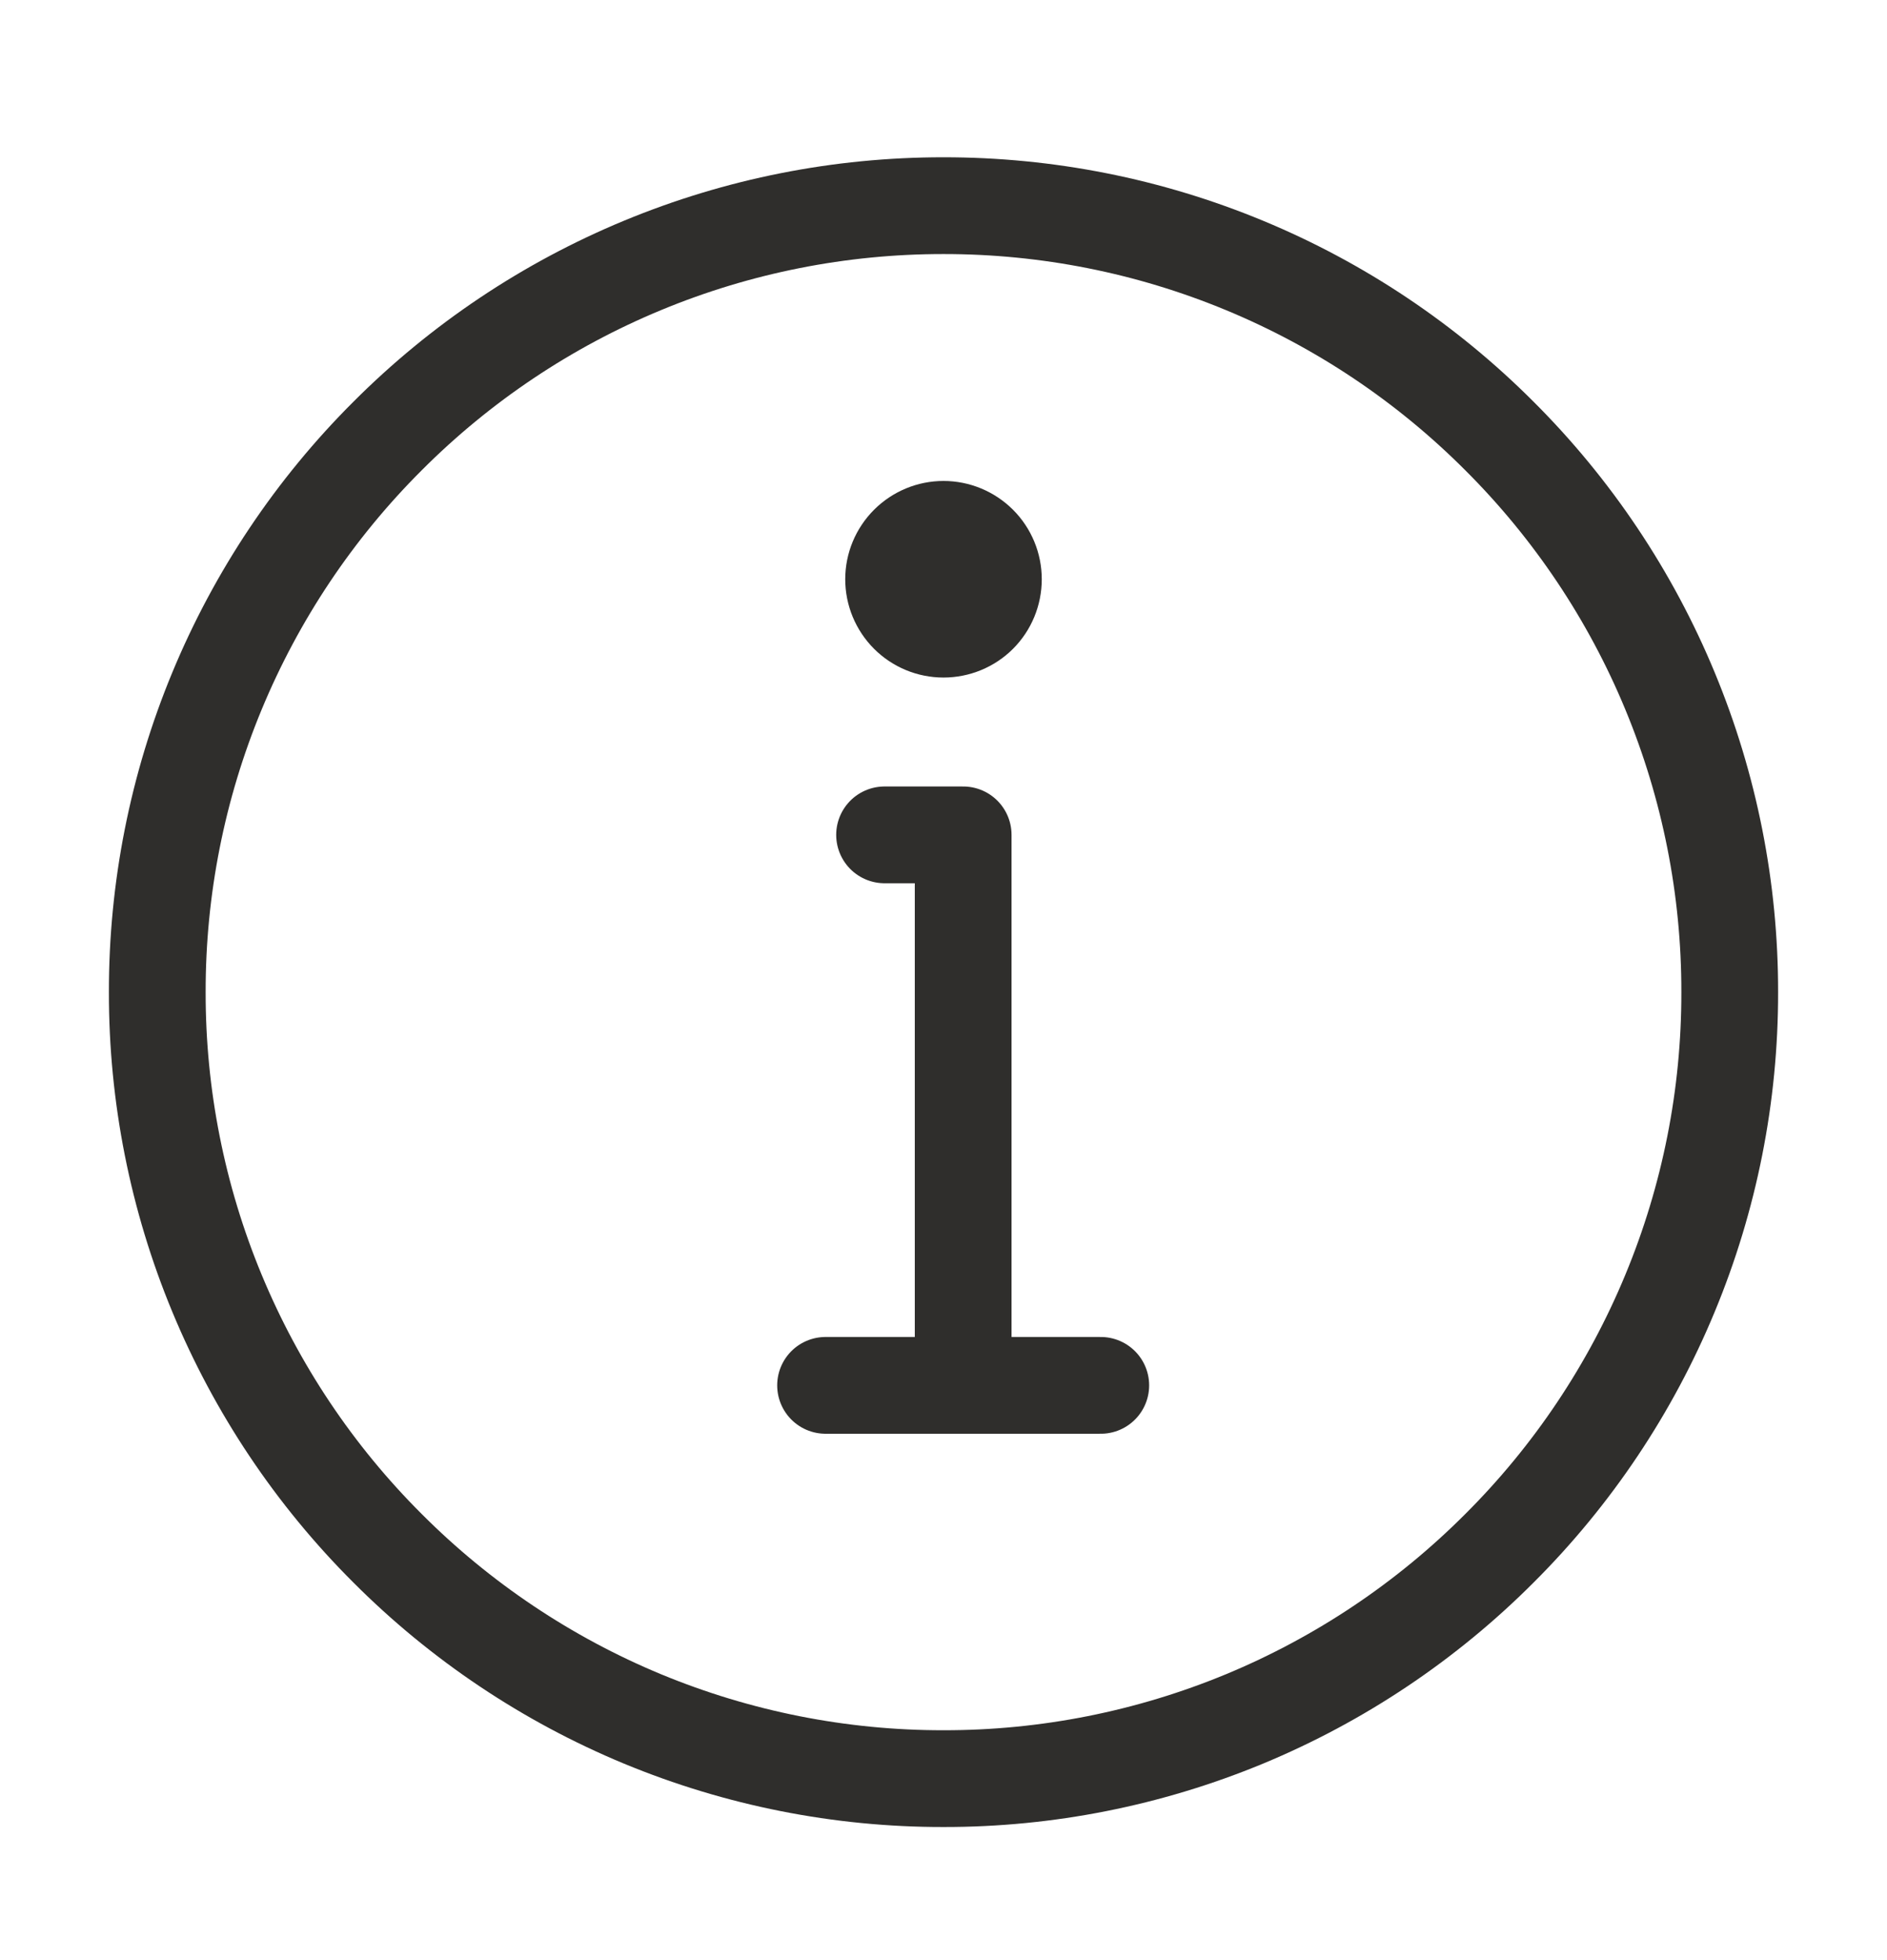 <svg width="26" height="27" viewBox="0 0 26 27" fill="none" xmlns="http://www.w3.org/2000/svg">
<path d="M13 24.5C14.423 24.502 15.832 24.222 17.147 23.678C18.461 23.133 19.655 22.334 20.66 21.327C21.668 20.322 22.467 19.128 23.011 17.813C23.556 16.499 23.835 15.09 23.833 13.667C23.835 12.244 23.556 10.835 23.011 9.52C22.467 8.205 21.668 7.011 20.66 6.006C19.655 4.999 18.461 4.2 17.147 3.656C15.832 3.111 14.423 2.832 13 2.833C11.577 2.832 10.168 3.111 8.853 3.656C7.539 4.2 6.345 4.999 5.34 6.006C4.332 7.011 3.534 8.205 2.989 9.52C2.444 10.835 2.165 12.244 2.167 13.667C2.165 15.09 2.444 16.499 2.989 17.813C3.534 19.128 4.332 20.322 5.34 21.327C6.345 22.334 7.539 23.133 8.853 23.678C10.168 24.222 11.577 24.502 13 24.5Z" stroke="#2F2E2C" stroke-width="1.333" stroke-linejoin="round"/>
<path fill-rule="evenodd" clip-rule="evenodd" d="M13 6.625C13.359 6.625 13.704 6.768 13.958 7.022C14.212 7.276 14.354 7.62 14.354 7.979C14.354 8.338 14.212 8.683 13.958 8.937C13.704 9.191 13.359 9.333 13 9.333C12.641 9.333 12.297 9.191 12.043 8.937C11.789 8.683 11.646 8.338 11.646 7.979C11.646 7.62 11.789 7.276 12.043 7.022C12.297 6.768 12.641 6.625 13 6.625Z" fill="#2F2E2C"/>
<path d="M13.271 19.083V11.5H12.188M11.375 19.083H15.167" stroke="#2F2E2C" stroke-width="1.333" stroke-linecap="round" stroke-linejoin="round"/>
</svg>
